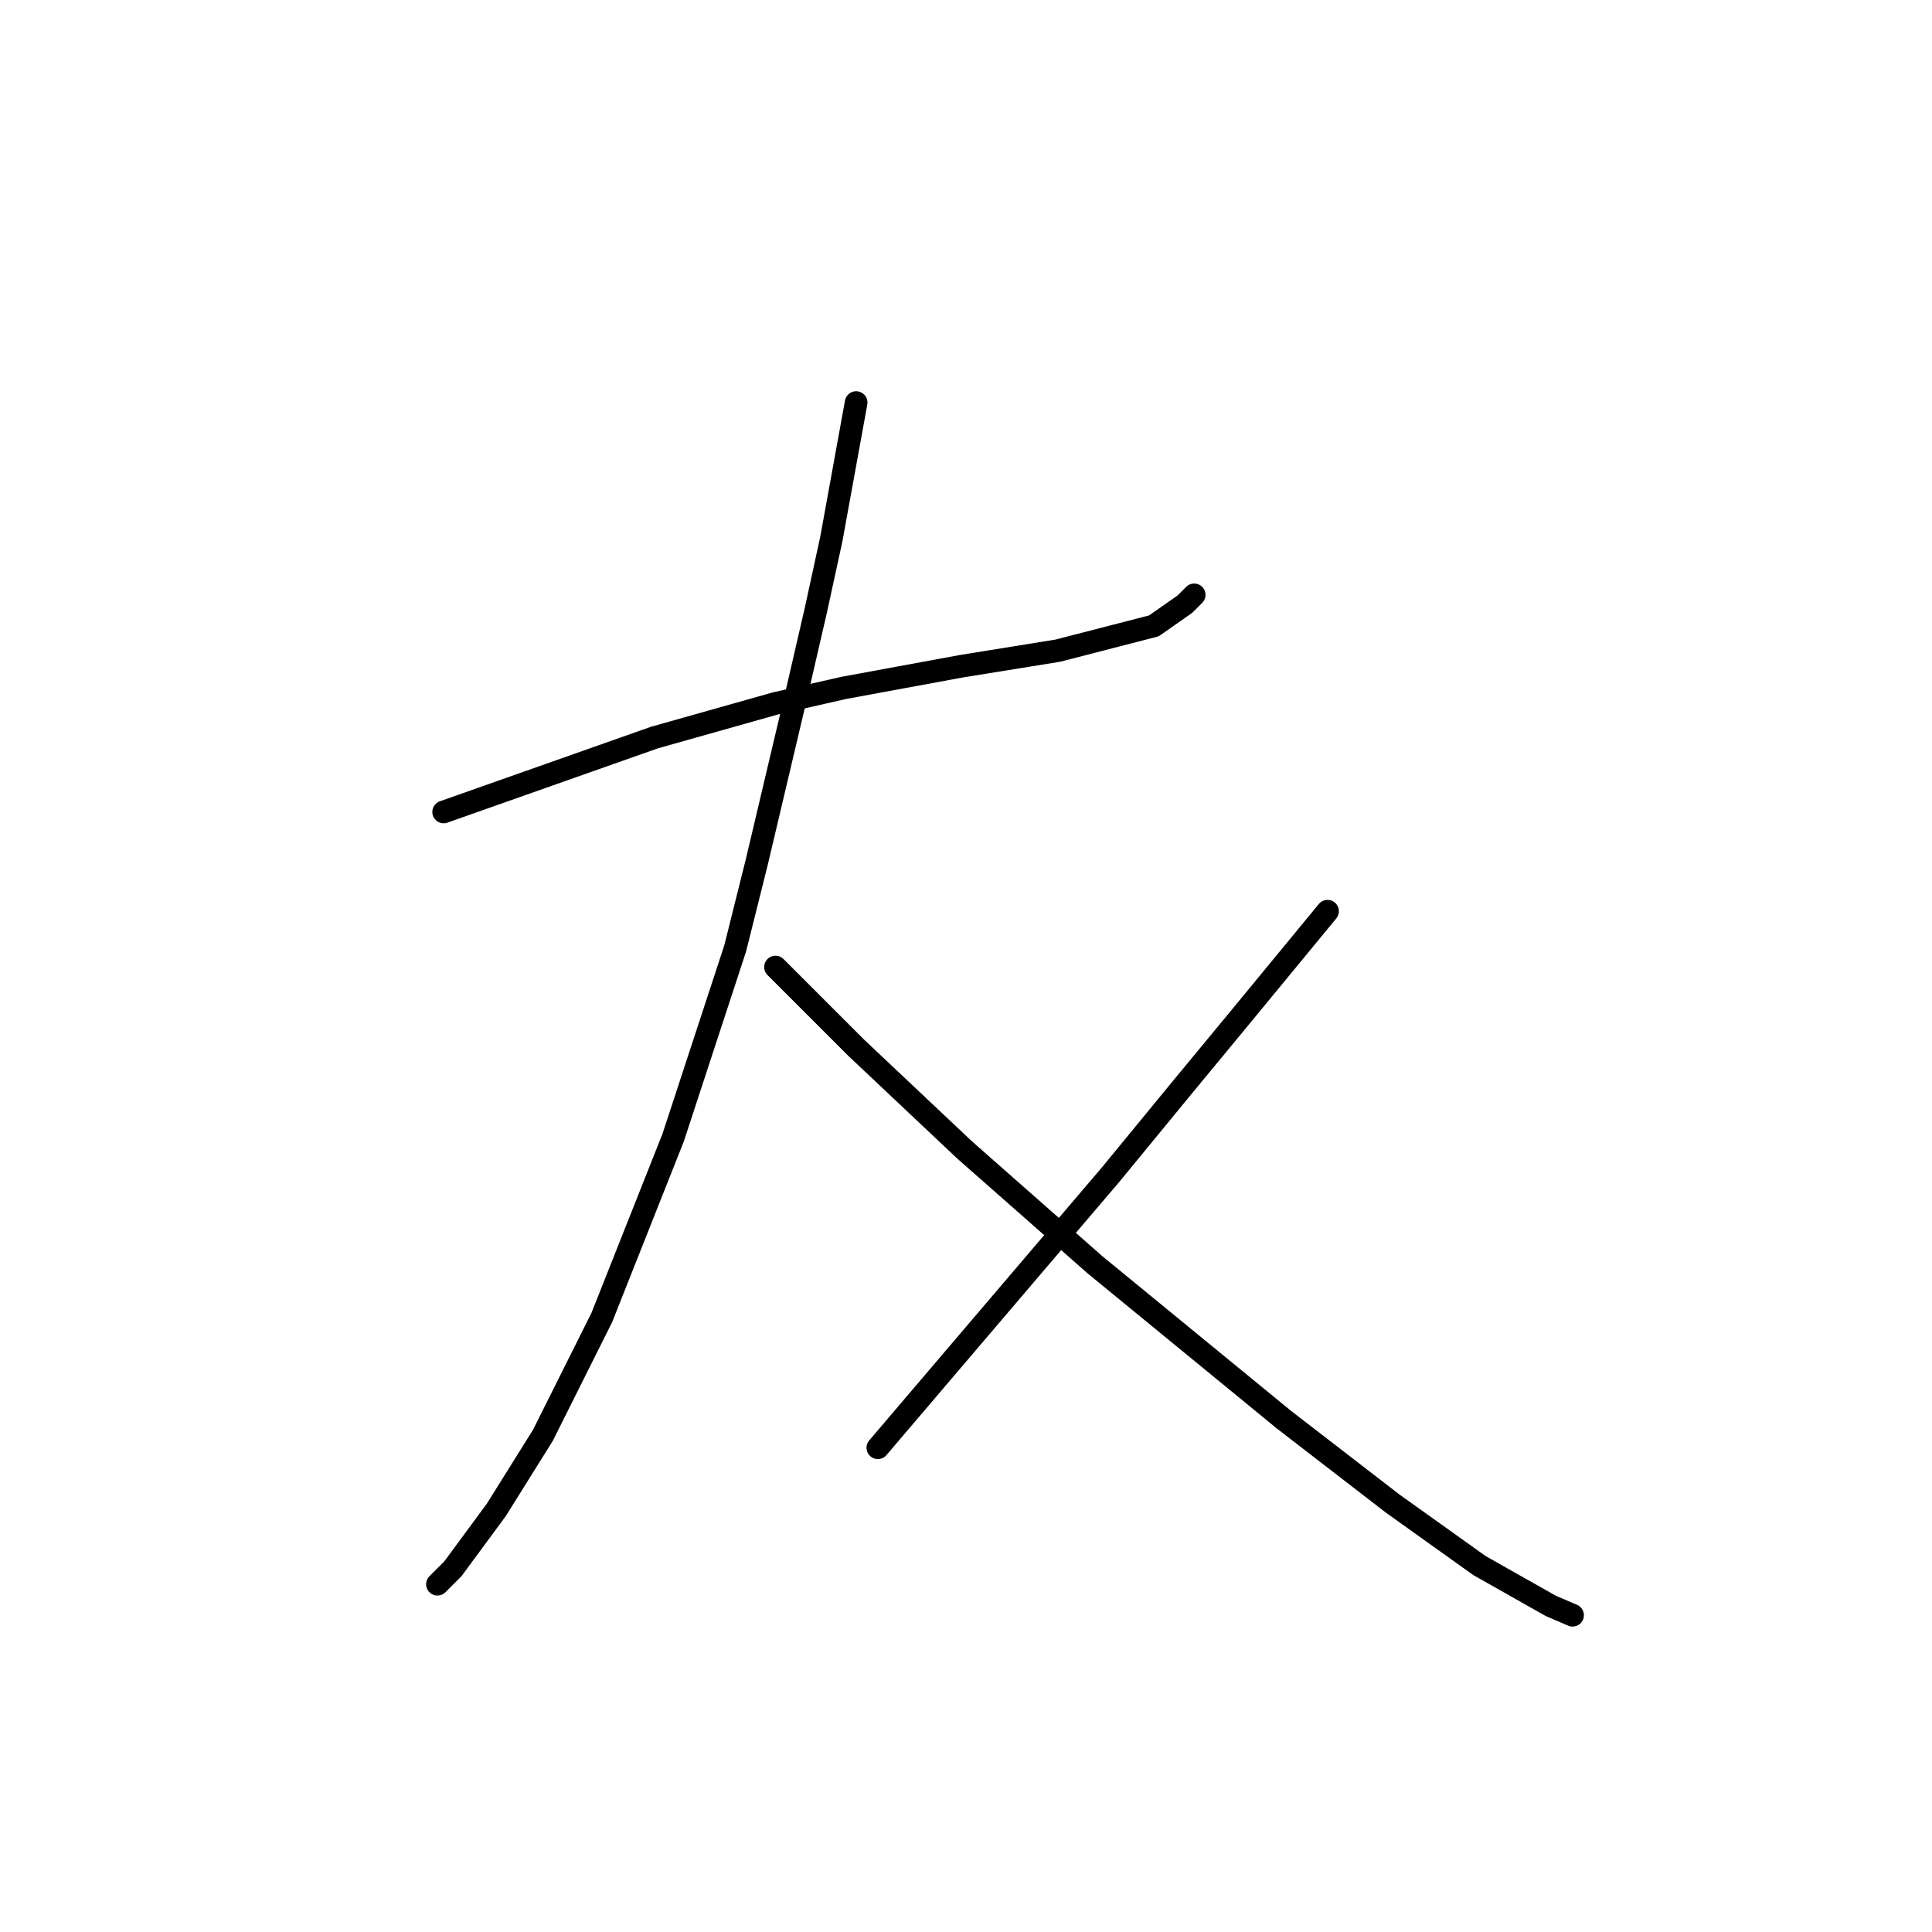 <?xml version="1.0" standalone="no"?>
    <svg width="256" height="256" xmlns="http://www.w3.org/2000/svg" version="1.1">
    <polyline stroke="black" stroke-width="3" stroke-linecap="round" fill="transparent" stroke-linejoin="round" points="58.785 107.589 72.758 102.657 86.73 97.726 102.758 93.205 111.799 91.151 127.415 88.274 140.155 86.219 152.895 82.931 157.004 80.055 158.237 78.822 158.237 78.822 " />
        <polyline stroke="black" stroke-width="3" stroke-linecap="round" fill="transparent" stroke-linejoin="round" points="113.443 53.342 111.799 62.383 110.155 71.424 108.1 80.877 105.634 91.561 100.292 114.164 97.415 125.671 89.196 150.739 79.744 174.575 71.936 190.191 65.771 200.055 60.018 207.863 57.963 209.918 57.963 209.918 " />
        <polyline stroke="black" stroke-width="3" stroke-linecap="round" fill="transparent" stroke-linejoin="round" points="102.758 128.137 108.1 133.479 113.443 138.822 127.826 152.383 145.087 167.589 170.155 188.137 184.539 199.233 196.045 207.452 205.497 212.794 208.374 214.027 208.374 214.027 " />
        <polyline stroke="black" stroke-width="3" stroke-linecap="round" fill="transparent" stroke-linejoin="round" points="175.908 120.74 170.155 127.726 164.402 134.712 156.593 144.164 147.141 155.671 125.771 180.739 116.319 191.835 116.319 191.835 " />
        </svg>